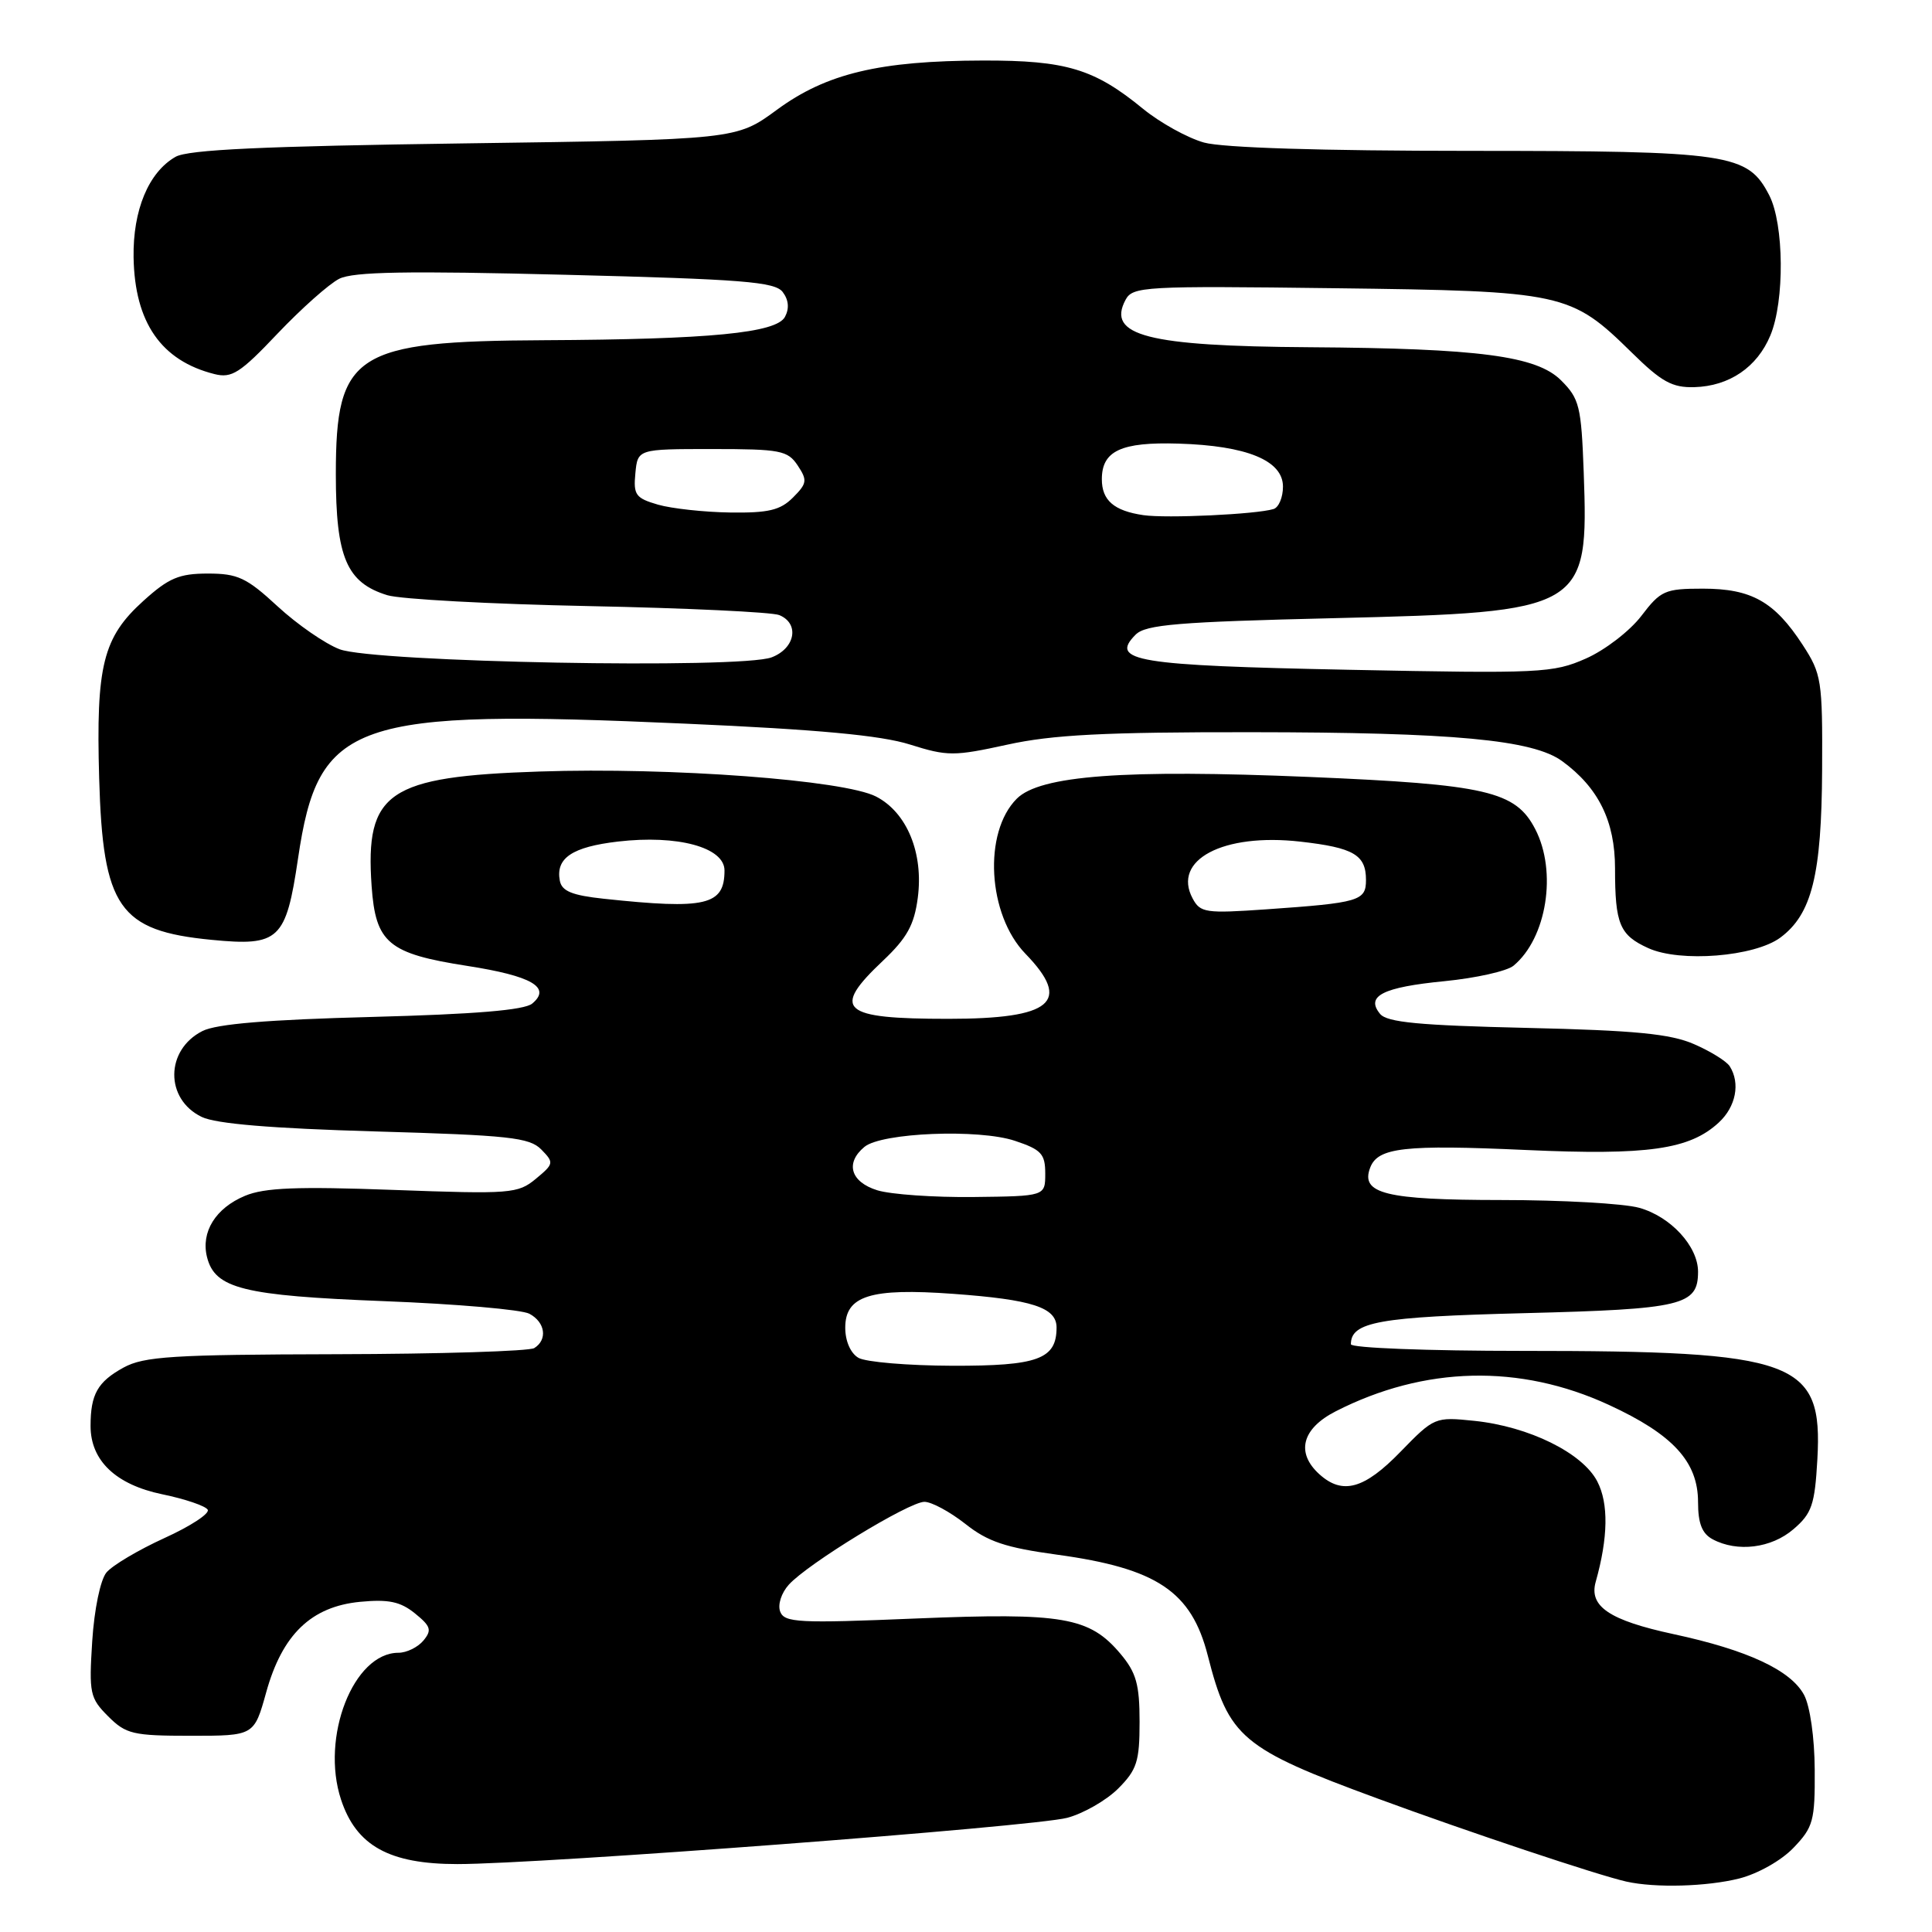 <?xml version="1.0" encoding="UTF-8" standalone="no"?>
<!DOCTYPE svg PUBLIC "-//W3C//DTD SVG 1.1//EN" "http://www.w3.org/Graphics/SVG/1.1/DTD/svg11.dtd" >
<svg xmlns="http://www.w3.org/2000/svg" xmlns:xlink="http://www.w3.org/1999/xlink" version="1.1" viewBox="0 0 256 256">
 <g >
 <path fill="currentColor"
d=" M 230.46 248.91 C 232.93 248.28 236.04 246.53 237.65 244.84 C 240.27 242.11 240.50 241.26 240.46 234.51 C 240.44 230.26 239.84 226.07 239.05 224.59 C 237.29 221.31 231.56 218.64 221.75 216.53 C 213.26 214.70 210.52 212.86 211.44 209.60 C 213.09 203.74 213.16 199.21 211.65 196.30 C 209.70 192.52 202.59 189.02 195.36 188.27 C 190.14 187.73 190.04 187.78 185.58 192.36 C 180.77 197.32 177.89 198.11 174.83 195.35 C 171.67 192.49 172.51 189.29 177.00 187.00 C 188.74 181.01 201.38 180.71 213.17 186.15 C 221.68 190.07 225.00 193.69 225.00 199.04 C 225.00 201.86 225.53 203.21 226.93 203.96 C 230.20 205.71 234.72 205.15 237.65 202.62 C 240.08 200.54 240.47 199.39 240.81 193.37 C 241.54 180.27 238.08 179.00 201.67 179.00 C 189.20 179.00 179.00 178.61 179.00 178.12 C 179.00 175.15 182.69 174.49 202.00 174.00 C 222.95 173.47 225.00 172.98 225.00 168.51 C 225.00 165.14 221.37 161.20 217.20 160.04 C 215.17 159.47 206.95 159.01 198.94 159.01 C 183.58 159.00 180.23 158.17 181.56 154.71 C 182.58 152.05 186.08 151.65 202.20 152.38 C 218.34 153.11 223.89 152.32 227.75 148.74 C 230.02 146.64 230.62 143.53 229.20 141.29 C 228.78 140.62 226.65 139.30 224.46 138.35 C 221.34 136.99 216.66 136.53 202.28 136.20 C 188.07 135.87 183.80 135.47 182.87 134.35 C 180.91 131.98 183.22 130.81 191.41 130.01 C 195.57 129.60 199.68 128.68 200.55 127.96 C 204.95 124.31 206.35 115.51 203.43 109.87 C 200.83 104.83 196.98 103.94 173.51 102.95 C 148.99 101.92 137.80 102.75 134.73 105.83 C 130.25 110.30 130.86 121.20 135.88 126.38 C 142.07 132.77 139.42 135.00 125.65 135.00 C 111.44 135.00 110.10 133.81 117.01 127.29 C 120.18 124.29 121.14 122.56 121.61 118.97 C 122.39 113.05 120.18 107.66 116.09 105.55 C 111.86 103.36 88.91 101.65 71.50 102.23 C 51.38 102.89 48.37 104.94 49.24 117.40 C 49.77 124.96 51.44 126.36 61.93 127.99 C 70.47 129.32 73.10 130.84 70.52 132.98 C 69.48 133.85 62.92 134.39 49.26 134.75 C 35.49 135.11 28.69 135.67 26.82 136.62 C 21.89 139.12 21.84 145.64 26.73 148.00 C 28.62 148.91 35.92 149.52 49.72 149.92 C 67.45 150.43 70.15 150.72 71.72 152.31 C 73.43 154.06 73.40 154.21 71.00 156.20 C 68.62 158.17 67.68 158.24 52.14 157.67 C 39.39 157.20 35.05 157.37 32.47 158.45 C 28.56 160.08 26.60 163.25 27.43 166.57 C 28.48 170.75 32.21 171.68 50.90 172.41 C 60.46 172.78 69.13 173.53 70.15 174.08 C 72.26 175.21 72.58 177.52 70.79 178.63 C 70.12 179.04 58.31 179.41 44.54 179.44 C 22.86 179.49 19.08 179.73 16.37 181.21 C 12.93 183.10 12.00 184.75 12.00 188.95 C 12.00 193.54 15.34 196.72 21.50 198.00 C 24.51 198.62 27.22 199.54 27.52 200.04 C 27.83 200.54 25.25 202.23 21.79 203.80 C 18.33 205.38 14.87 207.43 14.10 208.37 C 13.30 209.34 12.49 213.26 12.22 217.46 C 11.78 224.37 11.91 225.00 14.33 227.42 C 16.69 229.78 17.61 230.00 25.29 230.00 C 33.67 230.00 33.67 230.00 35.27 224.25 C 37.40 216.57 41.24 212.88 47.71 212.25 C 51.49 211.89 53.05 212.22 54.98 213.78 C 57.09 215.49 57.25 216.00 56.10 217.39 C 55.36 218.27 53.88 219.00 52.80 219.00 C 46.83 219.00 42.46 230.19 45.19 238.46 C 47.21 244.58 51.58 247.00 60.60 247.00 C 71.68 247.00 136.95 242.05 141.41 240.87 C 143.56 240.30 146.59 238.56 148.16 237.00 C 150.65 234.50 151.00 233.41 151.00 228.15 C 151.00 223.19 150.56 221.63 148.47 219.14 C 144.36 214.26 140.85 213.66 121.35 214.46 C 105.83 215.11 103.94 215.01 103.38 213.55 C 103.03 212.63 103.53 211.08 104.52 209.98 C 107.04 207.19 120.45 199.00 122.49 199.00 C 123.44 199.00 125.87 200.32 127.91 201.92 C 130.88 204.28 133.25 205.07 140.05 206.00 C 153.30 207.81 157.87 210.87 160.04 219.38 C 162.81 230.24 164.52 231.69 182.50 238.30 C 194.53 242.73 211.75 248.48 215.50 249.32 C 219.34 250.18 226.15 249.99 230.46 248.91 Z  M 235.90 124.24 C 240.08 121.14 241.37 115.94 241.44 102.00 C 241.50 90.12 241.37 89.30 238.85 85.43 C 235.13 79.72 232.08 78.00 225.65 78.00 C 220.60 78.00 220.05 78.25 217.48 81.62 C 215.96 83.61 212.66 86.15 210.14 87.26 C 205.79 89.18 204.15 89.26 178.76 88.75 C 150.52 88.18 146.98 87.60 150.48 84.09 C 151.81 82.76 156.10 82.40 176.78 81.91 C 210.01 81.11 210.51 80.81 209.85 62.58 C 209.53 53.83 209.28 52.82 206.85 50.40 C 203.61 47.16 195.99 46.16 173.50 46.01 C 152.03 45.87 146.61 44.47 149.14 39.73 C 150.09 37.96 151.57 37.87 176.82 38.19 C 207.23 38.57 208.11 38.76 216.24 46.74 C 220.16 50.60 221.58 51.38 224.51 51.30 C 229.14 51.17 232.83 48.66 234.58 44.45 C 236.49 39.90 236.40 29.68 234.43 25.87 C 231.57 20.34 229.28 20.00 194.78 19.99 C 175.13 19.99 162.03 19.58 159.54 18.89 C 157.36 18.28 153.73 16.27 151.46 14.42 C 145.00 9.12 141.28 8.00 130.28 8.02 C 116.54 8.05 109.50 9.73 102.94 14.55 C 97.56 18.50 97.56 18.50 61.53 19.00 C 34.87 19.37 24.92 19.83 23.26 20.78 C 19.69 22.82 17.60 27.84 17.70 34.11 C 17.85 42.74 21.36 47.80 28.43 49.57 C 30.71 50.14 31.82 49.44 36.78 44.20 C 39.93 40.89 43.60 37.62 44.95 36.94 C 46.82 36.00 53.95 35.88 74.95 36.41 C 98.39 37.00 102.68 37.34 103.71 38.69 C 104.50 39.73 104.61 40.87 104.01 41.99 C 102.86 44.12 94.11 44.97 72.10 45.08 C 47.01 45.20 44.50 46.81 44.50 62.82 C 44.50 73.87 45.93 77.21 51.33 78.87 C 53.07 79.40 65.07 80.05 78.00 80.31 C 90.93 80.57 102.29 81.11 103.25 81.50 C 105.97 82.61 105.39 85.90 102.25 87.10 C 98.16 88.67 49.54 87.76 45.00 86.03 C 43.08 85.30 39.38 82.74 36.79 80.35 C 32.68 76.55 31.51 76.00 27.55 76.00 C 23.74 76.00 22.36 76.58 19.01 79.61 C 13.64 84.46 12.71 88.16 13.14 103.13 C 13.63 120.26 15.77 123.34 28.00 124.53 C 36.99 125.41 37.89 124.57 39.49 113.76 C 42.19 95.46 46.62 93.92 90.86 95.89 C 108.36 96.66 116.73 97.44 120.56 98.65 C 125.55 100.22 126.39 100.22 133.48 98.67 C 139.43 97.36 146.35 97.00 165.78 97.02 C 192.61 97.04 203.12 98.02 207.00 100.86 C 211.81 104.37 214.00 108.82 214.00 115.07 C 214.00 122.45 214.61 123.91 218.40 125.63 C 222.63 127.56 232.48 126.77 235.90 124.24 Z  M 113.75 179.92 C 112.70 179.31 112.00 177.70 112.00 175.93 C 112.00 171.69 115.32 170.64 126.29 171.44 C 136.78 172.20 140.00 173.25 140.00 175.90 C 140.00 180.10 137.53 181.00 126.18 180.97 C 120.31 180.95 114.71 180.48 113.75 179.92 Z  M 116.25 157.72 C 112.71 156.62 111.96 154.11 114.54 151.97 C 116.81 150.08 129.72 149.56 134.50 151.17 C 137.98 152.33 138.50 152.90 138.50 155.50 C 138.50 158.50 138.50 158.50 129.00 158.61 C 123.78 158.67 118.04 158.27 116.25 157.72 Z  M 158.03 119.05 C 155.29 113.94 162.07 110.36 172.30 111.52 C 179.37 112.32 181.00 113.27 181.00 116.60 C 181.00 119.37 180.13 119.63 167.81 120.49 C 159.75 121.05 159.04 120.95 158.03 119.05 Z  M 80.01 119.09 C 75.80 118.64 74.44 118.08 74.18 116.70 C 73.61 113.70 75.81 112.22 81.89 111.51 C 89.80 110.59 96.00 112.28 96.00 115.34 C 96.00 119.96 93.56 120.54 80.01 119.09 Z  M 151.50 68.26 C 147.61 67.69 146.00 66.30 146.00 63.50 C 146.00 59.74 148.55 58.55 156.13 58.78 C 165.22 59.05 170.00 61.02 170.00 64.48 C 170.00 65.90 169.44 67.24 168.75 67.45 C 166.49 68.15 154.56 68.71 151.50 68.26 Z  M 87.19 66.87 C 84.23 66.01 83.91 65.58 84.19 62.71 C 84.50 59.50 84.50 59.50 94.38 59.50 C 103.41 59.50 104.38 59.69 105.70 61.68 C 107.00 63.64 106.94 64.06 105.07 65.93 C 103.39 67.61 101.82 67.98 96.75 67.91 C 93.31 67.86 89.01 67.39 87.19 66.87 Z "/>
</g>
</svg>